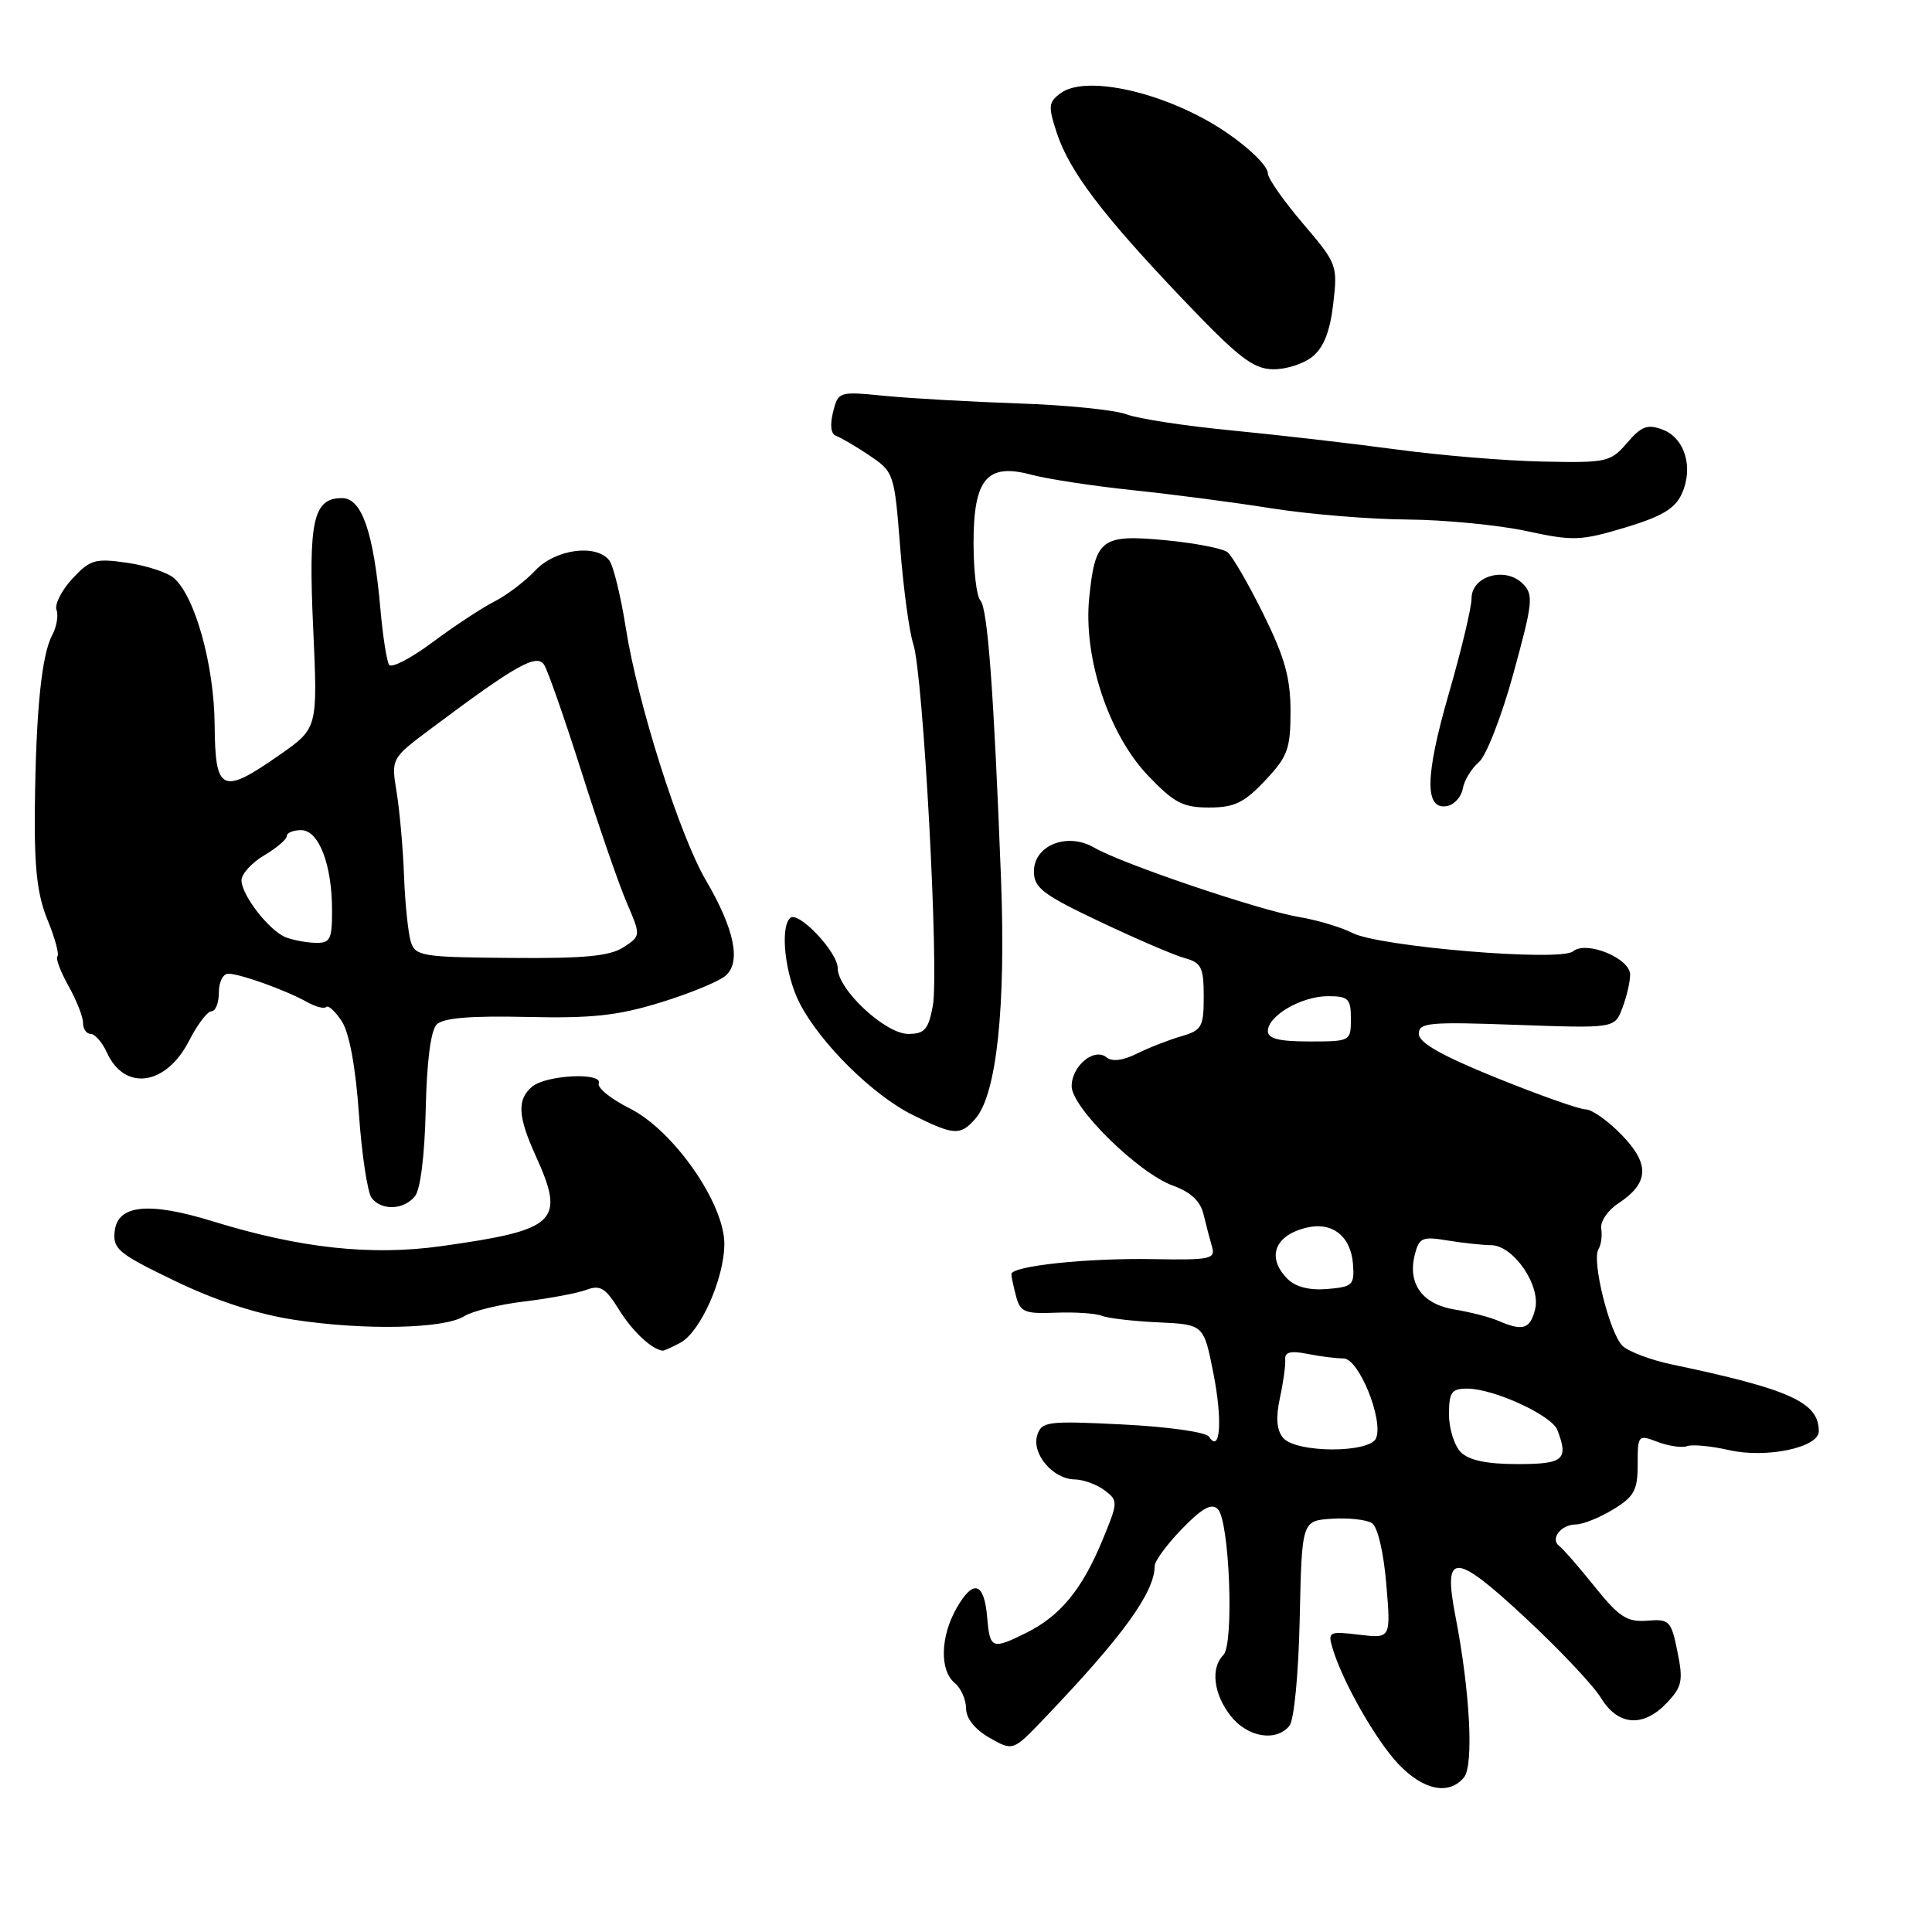<?xml version="1.0" encoding="UTF-8" standalone="no"?>
<!DOCTYPE svg PUBLIC "-//W3C//DTD SVG 1.1//EN" "http://www.w3.org/Graphics/SVG/1.1/DTD/svg11.dtd" >
<svg xmlns="http://www.w3.org/2000/svg" xmlns:xlink="http://www.w3.org/1999/xlink" version="1.1" viewBox="0 0 256 256">
 <g >
 <path fill="currentColor"
d=" M 193.98 235.52 C 195.30 233.93 194.79 224.12 192.85 214.14 C 191.19 205.57 192.69 205.61 202.10 214.35 C 206.61 218.54 211.13 223.33 212.14 224.99 C 214.40 228.70 217.77 228.94 220.90 225.60 C 222.89 223.49 223.05 222.68 222.27 218.85 C 221.44 214.75 221.21 214.51 218.26 214.75 C 215.60 214.95 214.55 214.28 211.31 210.25 C 209.22 207.64 207.10 205.21 206.62 204.86 C 205.35 203.94 206.83 202.00 208.81 202.00 C 209.74 201.99 211.96 201.10 213.75 200.01 C 216.54 198.31 217.00 197.47 217.00 194.04 C 217.00 190.13 217.05 190.07 219.67 191.07 C 221.14 191.62 222.89 191.87 223.55 191.62 C 224.21 191.37 226.72 191.60 229.13 192.15 C 234.05 193.27 241.00 191.81 241.00 189.65 C 241.00 185.81 237.21 184.09 221.50 180.79 C 218.75 180.21 215.83 179.11 215.01 178.35 C 213.30 176.74 210.87 167.01 211.81 165.51 C 212.16 164.95 212.32 163.74 212.17 162.81 C 212.02 161.88 213.03 160.37 214.41 159.47 C 218.51 156.78 218.65 154.27 214.90 150.40 C 213.09 148.53 210.94 147.00 210.11 147.00 C 209.29 147.00 203.98 145.12 198.31 142.83 C 191.02 139.88 188.00 138.17 188.00 136.99 C 188.00 135.50 189.34 135.38 200.97 135.80 C 213.95 136.26 213.95 136.26 214.97 133.57 C 215.54 132.08 216.00 130.10 216.00 129.15 C 216.00 126.97 210.19 124.59 208.43 126.06 C 206.76 127.45 182.79 125.45 179.22 123.63 C 177.72 122.86 174.52 121.91 172.10 121.50 C 166.95 120.65 148.63 114.44 145.00 112.32 C 141.44 110.24 137.00 111.99 137.00 115.47 C 137.00 117.64 138.17 118.54 145.75 122.13 C 150.56 124.41 155.62 126.59 157.00 126.96 C 159.19 127.56 159.50 128.20 159.50 132.05 C 159.50 136.08 159.25 136.52 156.50 137.32 C 154.85 137.80 152.21 138.83 150.63 139.62 C 148.79 140.53 147.35 140.71 146.63 140.11 C 145.00 138.76 142.00 141.24 142.00 143.93 C 142.00 146.76 150.86 155.46 155.44 157.11 C 157.79 157.96 159.07 159.17 159.48 160.93 C 159.82 162.34 160.33 164.29 160.61 165.25 C 161.08 166.82 160.30 166.98 152.82 166.84 C 144.01 166.68 133.99 167.75 134.01 168.84 C 134.02 169.20 134.31 170.54 134.65 171.82 C 135.19 173.85 135.82 174.11 139.88 173.94 C 142.42 173.84 145.18 174.02 146.00 174.35 C 146.82 174.68 150.20 175.07 153.50 175.22 C 159.50 175.50 159.50 175.50 160.78 181.96 C 162.01 188.19 161.70 192.69 160.20 190.37 C 159.81 189.76 154.76 189.05 148.78 188.75 C 138.76 188.25 138.02 188.35 137.44 190.18 C 136.67 192.63 139.52 195.99 142.40 196.03 C 143.56 196.05 145.34 196.70 146.37 197.48 C 148.18 198.85 148.17 199.04 146.03 204.20 C 143.37 210.61 140.49 214.11 136.04 216.33 C 131.45 218.62 131.16 218.51 130.81 214.33 C 130.41 209.63 128.97 209.19 126.75 213.09 C 124.60 216.86 124.49 221.33 126.50 223.00 C 127.33 223.68 128.00 225.20 128.01 226.37 C 128.01 227.70 129.18 229.16 131.12 230.27 C 134.23 232.04 134.23 232.04 138.36 227.71 C 148.77 216.83 153.00 210.99 153.00 207.50 C 153.00 206.84 154.63 204.63 156.62 202.58 C 159.31 199.81 160.54 199.14 161.37 199.97 C 162.92 201.51 163.54 217.86 162.11 219.29 C 160.38 221.02 160.80 224.47 163.07 227.37 C 165.30 230.20 169.06 230.84 170.85 228.69 C 171.47 227.93 172.06 221.88 172.22 214.44 C 172.50 201.50 172.50 201.50 176.50 201.24 C 178.70 201.10 181.08 201.36 181.79 201.83 C 182.55 202.32 183.34 205.70 183.69 209.89 C 184.30 217.11 184.30 217.11 180.10 216.61 C 176.15 216.13 175.93 216.23 176.54 218.30 C 177.83 222.73 182.29 230.58 185.30 233.75 C 188.61 237.23 191.99 237.92 193.98 235.52 Z  M 90.15 177.92 C 92.80 176.50 95.95 169.45 95.98 164.86 C 96.01 159.47 89.24 149.76 83.41 146.85 C 80.95 145.62 79.12 144.14 79.34 143.56 C 79.92 142.06 72.40 142.42 70.52 143.98 C 68.49 145.67 68.60 147.91 70.98 153.14 C 74.95 161.89 73.82 162.97 58.48 165.12 C 49.16 166.42 39.76 165.40 28.19 161.83 C 19.73 159.22 15.60 159.63 15.20 163.12 C 14.92 165.50 15.65 166.10 23.20 169.74 C 28.61 172.35 34.11 174.14 39.00 174.88 C 48.28 176.30 58.84 176.08 61.50 174.41 C 62.60 173.72 66.20 172.84 69.50 172.45 C 72.80 172.05 76.49 171.36 77.70 170.91 C 79.53 170.22 80.24 170.66 82.02 173.54 C 83.79 176.40 86.38 178.83 87.82 178.97 C 87.99 178.99 89.04 178.51 90.15 177.92 Z  M 54.97 158.53 C 55.71 157.64 56.27 153.13 56.41 147.02 C 56.55 140.61 57.08 136.53 57.87 135.74 C 58.74 134.88 62.35 134.58 69.81 134.75 C 78.42 134.95 81.86 134.58 87.50 132.84 C 91.35 131.66 95.24 130.06 96.13 129.30 C 98.23 127.51 97.33 123.13 93.55 116.67 C 90.04 110.68 84.50 93.24 82.93 83.25 C 82.26 78.99 81.27 74.94 80.73 74.25 C 78.99 72.03 73.56 72.77 70.92 75.60 C 69.59 77.02 67.15 78.87 65.50 79.71 C 63.85 80.55 60.16 82.98 57.30 85.11 C 54.45 87.24 51.86 88.58 51.55 88.08 C 51.24 87.58 50.73 84.32 50.42 80.84 C 49.51 70.51 47.95 66.00 45.32 66.00 C 41.50 66.00 40.84 68.96 41.50 83.28 C 42.10 96.50 42.10 96.50 37.09 100.00 C 29.38 105.39 28.51 104.98 28.44 96.00 C 28.37 88.11 25.85 79.04 23.04 76.59 C 22.19 75.85 19.40 74.94 16.84 74.57 C 12.59 73.96 11.94 74.15 9.57 76.70 C 8.15 78.24 7.21 80.10 7.49 80.82 C 7.76 81.55 7.51 83.05 6.92 84.15 C 5.51 86.79 4.76 94.16 4.62 107.00 C 4.53 115.01 4.93 118.54 6.29 121.87 C 7.28 124.28 7.87 126.46 7.61 126.72 C 7.35 126.98 8.01 128.74 9.07 130.63 C 10.13 132.52 11.00 134.72 11.00 135.53 C 11.00 136.34 11.46 137.00 12.02 137.00 C 12.58 137.00 13.55 138.12 14.17 139.48 C 16.52 144.64 22.01 143.85 25.04 137.93 C 26.14 135.77 27.48 134.00 28.02 134.00 C 28.56 134.00 29.00 132.88 29.00 131.50 C 29.00 130.12 29.56 129.01 30.25 129.02 C 31.84 129.03 37.85 131.20 40.62 132.74 C 41.78 133.40 42.96 133.71 43.23 133.43 C 43.51 133.16 44.43 134.01 45.29 135.33 C 46.28 136.83 47.12 141.36 47.56 147.61 C 47.94 153.05 48.71 158.06 49.25 158.75 C 50.59 160.44 53.48 160.33 54.97 158.53 Z  M 129.23 148.25 C 132.06 145.04 133.29 133.52 132.64 116.45 C 131.68 91.52 130.87 80.58 129.90 79.55 C 129.40 79.03 129.00 75.61 129.00 71.95 C 129.00 63.44 130.78 61.33 136.65 62.90 C 138.77 63.47 144.78 64.39 150.00 64.94 C 155.22 65.48 163.55 66.57 168.50 67.36 C 173.45 68.14 181.55 68.81 186.50 68.84 C 191.45 68.88 198.53 69.57 202.23 70.36 C 208.45 71.71 209.44 71.67 215.32 69.91 C 220.18 68.45 221.95 67.40 222.84 65.44 C 224.43 61.97 223.26 58.05 220.32 56.93 C 218.30 56.17 217.51 56.46 215.60 58.68 C 213.41 61.23 212.92 61.34 204.40 61.16 C 199.51 61.06 190.78 60.34 185.00 59.55 C 179.22 58.77 169.44 57.64 163.26 57.04 C 157.07 56.45 150.77 55.48 149.26 54.90 C 147.74 54.32 141.32 53.67 135.00 53.46 C 128.68 53.24 120.70 52.79 117.29 52.46 C 111.13 51.85 111.07 51.87 110.38 54.62 C 109.95 56.35 110.10 57.53 110.79 57.76 C 111.40 57.97 113.39 59.13 115.20 60.35 C 118.45 62.54 118.51 62.72 119.28 72.54 C 119.71 78.02 120.49 83.79 121.02 85.36 C 122.33 89.30 124.46 128.73 123.60 133.30 C 123.02 136.42 122.51 137.00 120.35 137.00 C 117.31 137.00 111.00 131.12 111.00 128.29 C 111.00 126.13 105.73 120.60 104.68 121.65 C 103.34 122.99 104.03 129.15 105.94 132.89 C 108.66 138.21 115.66 145.14 121.00 147.77 C 126.43 150.46 127.25 150.50 129.23 148.25 Z  M 167.63 103.43 C 170.63 100.25 171.00 99.24 171.00 94.25 C 171.00 89.83 170.24 87.11 167.40 81.36 C 165.42 77.36 163.28 73.67 162.65 73.17 C 162.02 72.67 158.31 71.95 154.41 71.58 C 145.94 70.78 145.12 71.40 144.33 79.18 C 143.52 87.08 146.88 97.27 152.10 102.75 C 155.57 106.39 156.74 107.00 160.21 107.00 C 163.56 107.00 164.85 106.38 167.63 103.43 Z  M 193.83 104.49 C 194.02 103.39 194.98 101.83 195.95 101.00 C 196.93 100.17 198.98 94.90 200.54 89.22 C 203.12 79.80 203.23 78.80 201.77 77.34 C 199.47 75.04 195.00 76.31 194.99 79.27 C 194.99 80.50 193.62 86.22 191.95 92.00 C 188.80 102.90 188.75 107.39 191.77 106.80 C 192.71 106.62 193.64 105.58 193.83 104.49 Z  M 173.92 47.25 C 175.40 46.04 176.24 43.89 176.66 40.27 C 177.26 35.15 177.17 34.92 172.64 29.61 C 170.09 26.62 168.00 23.64 168.00 22.98 C 168.00 21.79 164.39 18.56 160.54 16.31 C 153.00 11.91 143.68 10.05 140.57 12.33 C 138.92 13.53 138.87 14.06 140.02 17.58 C 141.70 22.69 146.04 28.43 156.76 39.68 C 164.05 47.33 166.02 48.87 168.64 48.93 C 170.37 48.97 172.74 48.21 173.92 47.25 Z  M 193.57 192.43 C 192.71 191.56 192.00 189.31 192.00 187.43 C 192.00 184.47 192.33 184.00 194.42 184.00 C 197.93 184.00 205.60 187.53 206.36 189.48 C 207.87 193.43 207.20 194.00 201.07 194.00 C 197.02 194.00 194.65 193.50 193.57 192.43 Z  M 170.01 190.51 C 169.16 189.48 169.03 187.85 169.59 185.26 C 170.04 183.19 170.36 180.89 170.30 180.14 C 170.22 179.16 171.01 178.95 173.22 179.39 C 174.89 179.73 177.05 180.00 178.03 180.00 C 180.03 180.00 183.31 188.03 182.35 190.54 C 181.56 192.58 171.70 192.55 170.01 190.51 Z  M 198.50 175.00 C 197.40 174.52 194.82 173.86 192.76 173.52 C 188.48 172.83 186.50 170.12 187.46 166.28 C 188.04 163.99 188.45 163.81 191.80 164.37 C 193.83 164.70 196.43 164.98 197.56 164.99 C 200.53 165.00 204.20 170.34 203.41 173.49 C 202.75 176.13 201.79 176.42 198.50 175.00 Z  M 170.62 169.48 C 167.79 166.65 168.85 163.71 173.09 162.68 C 176.51 161.84 179.00 163.78 179.28 167.51 C 179.48 170.27 179.23 170.52 175.87 170.80 C 173.53 171.00 171.68 170.53 170.62 169.48 Z  M 168.00 136.62 C 168.00 134.59 172.46 132.00 175.96 132.00 C 178.67 132.00 179.00 132.33 179.00 135.00 C 179.00 137.97 178.94 138.00 173.50 138.00 C 169.48 138.00 168.00 137.63 168.00 136.62 Z  M 54.44 124.81 C 54.09 123.69 53.68 119.80 53.54 116.14 C 53.41 112.49 52.96 107.47 52.56 105.00 C 51.82 100.50 51.82 100.50 57.16 96.51 C 68.37 88.12 71.12 86.57 72.10 88.09 C 72.60 88.87 74.83 95.27 77.07 102.32 C 79.30 109.36 81.98 117.13 83.03 119.57 C 84.93 124.00 84.93 124.00 82.61 125.52 C 80.82 126.69 77.42 127.02 67.69 126.93 C 55.96 126.84 55.04 126.69 54.44 124.81 Z  M 37.83 124.18 C 35.63 123.28 32.00 118.59 32.00 116.65 C 32.00 115.80 33.35 114.32 35.00 113.34 C 36.65 112.37 38.00 111.22 38.00 110.78 C 38.00 110.35 38.86 110.00 39.90 110.00 C 42.25 110.00 44.00 114.56 44.00 120.65 C 44.00 124.52 43.75 124.99 41.75 124.93 C 40.51 124.89 38.75 124.55 37.83 124.18 Z "/>
</g>
</svg>